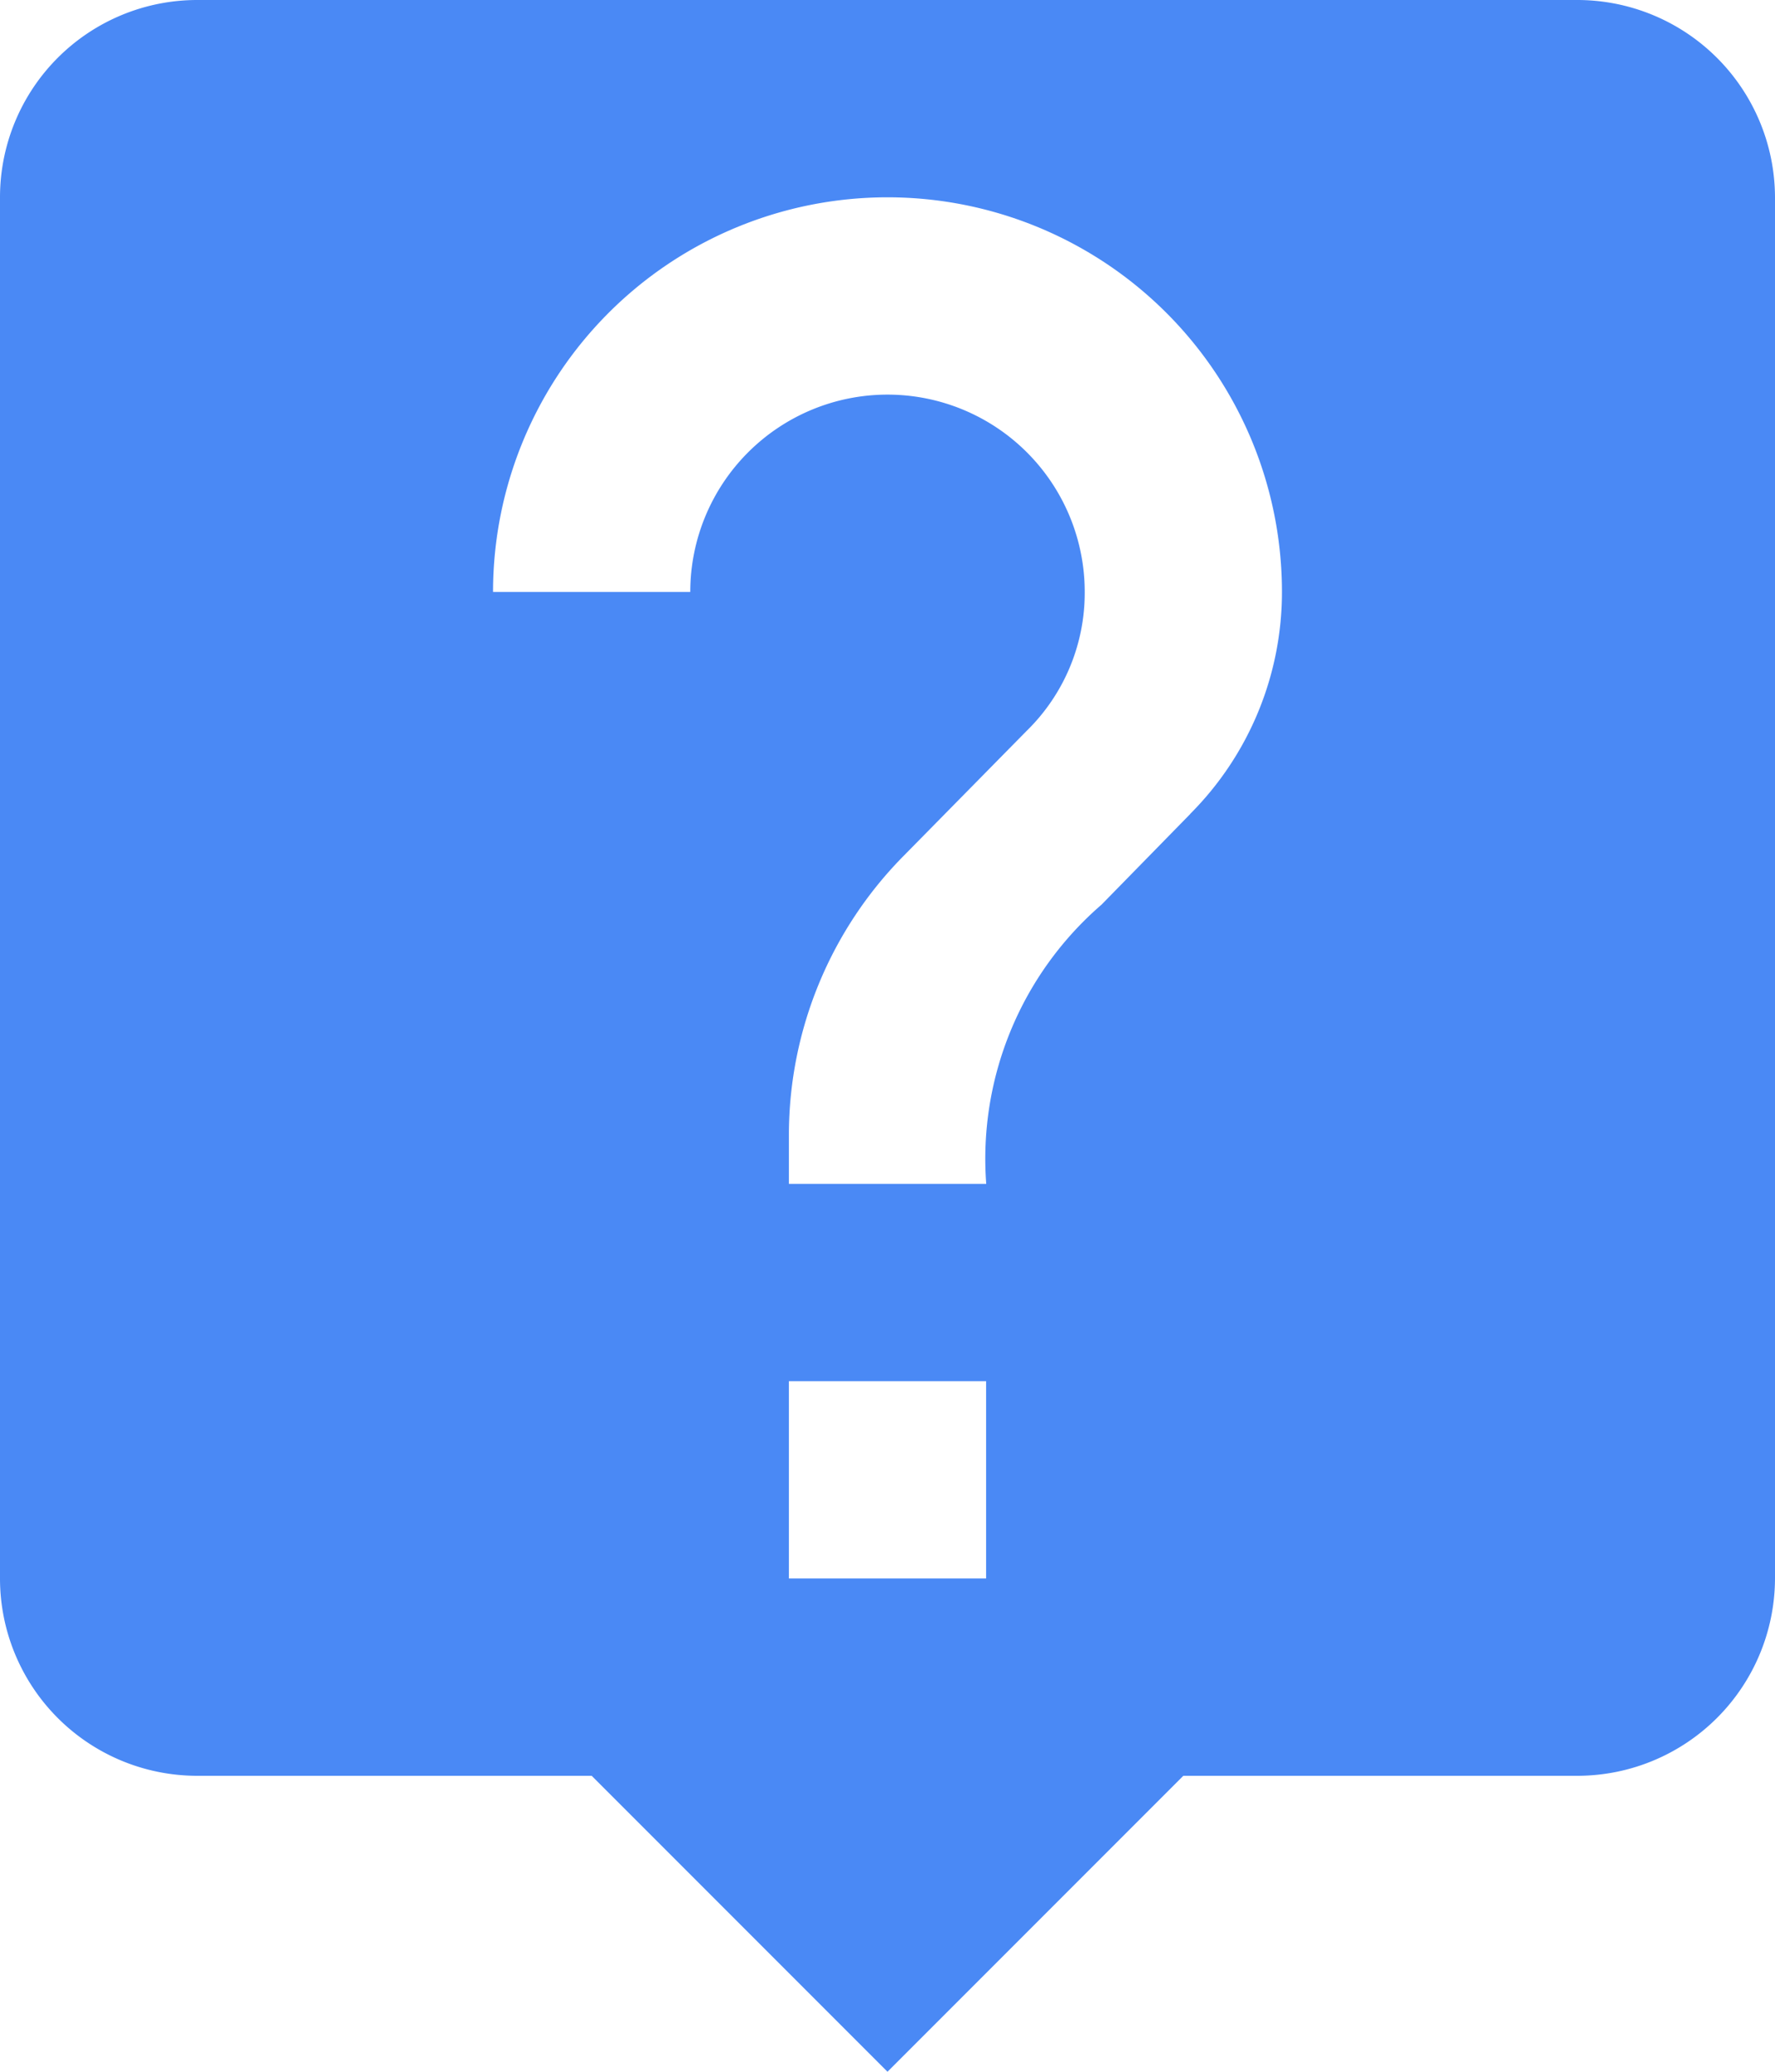 <svg xmlns="http://www.w3.org/2000/svg" width="13.86" height="16.17" viewBox="0 0 13.86 16.17">
  <path id="Icon_material-live-help" data-name="Icon material-live-help" d="M16.82,3H6.04A1.54,1.54,0,0,0,4.5,4.54V15.32a1.54,1.54,0,0,0,1.54,1.54H9.12l2.31,2.31,2.31-2.31h3.08a1.544,1.544,0,0,0,1.54-1.54V4.54A1.544,1.544,0,0,0,16.82,3ZM12.2,15.32H10.66V13.78H12.2Zm1.594-5.967-.693.708a2.621,2.621,0,0,0-.9,2.179H10.66v-.385a3.1,3.1,0,0,1,.9-2.179l.955-.97A1.506,1.506,0,0,0,12.97,7.62a1.54,1.54,0,0,0-3.08,0H8.35a3.08,3.08,0,1,1,6.16,0A2.45,2.45,0,0,1,13.794,9.352Z" transform="translate(-4.5 -3)" fill="#4a89f5"/>
</svg>
